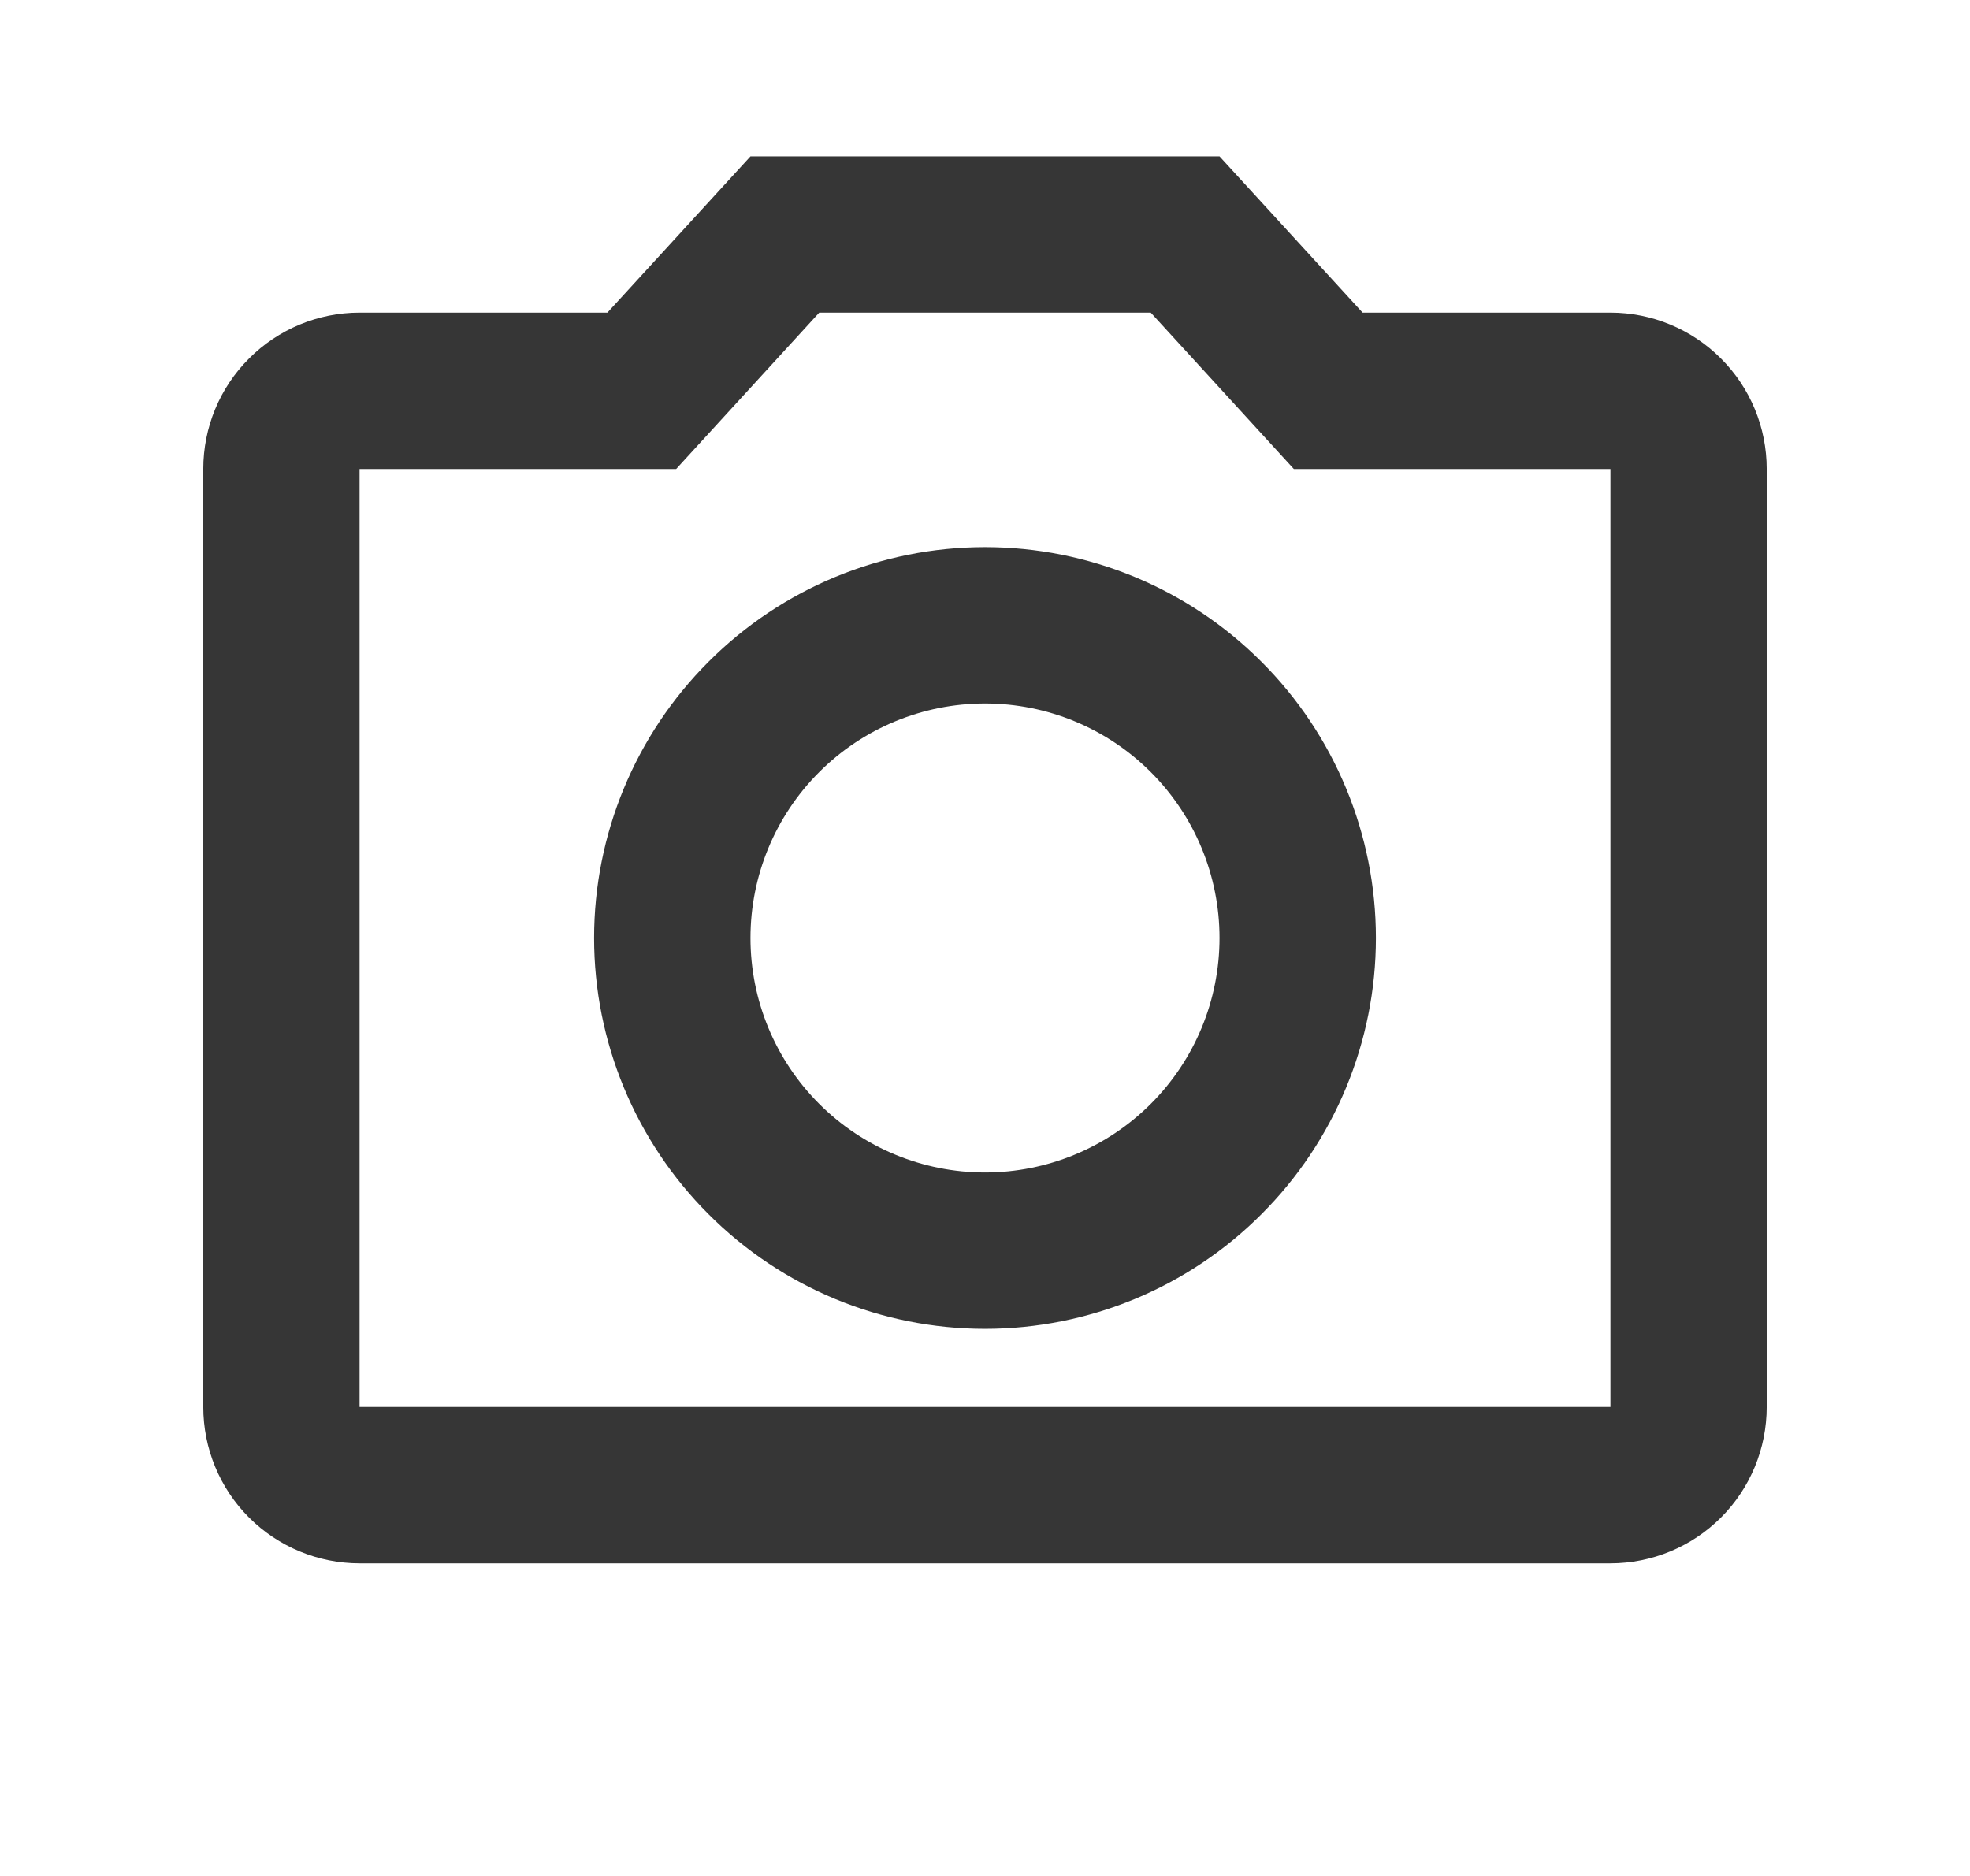<svg width="21" height="20" viewBox="0 0 21 20" fill="none" xmlns="http://www.w3.org/2000/svg">
<path d="M17.167 3.333H14.525L13 1.667H8L6.475 3.333H3.833C3.391 3.333 2.967 3.509 2.655 3.822C2.342 4.134 2.167 4.558 2.167 5V15C2.167 15.442 2.342 15.866 2.655 16.179C2.967 16.491 3.391 16.667 3.833 16.667H17.167C17.609 16.667 18.033 16.491 18.345 16.179C18.658 15.866 18.833 15.442 18.833 15V5C18.833 4.558 18.658 4.134 18.345 3.822C18.033 3.509 17.609 3.333 17.167 3.333ZM17.167 15H3.833V5H7.208L8.733 3.333H12.267L13.792 5H17.167V15ZM10.5 5.833C9.395 5.833 8.335 6.272 7.554 7.054C6.772 7.835 6.333 8.895 6.333 10C6.333 11.105 6.772 12.165 7.554 12.946C8.335 13.728 9.395 14.167 10.5 14.167C11.605 14.167 12.665 13.728 13.446 12.946C14.228 12.165 14.667 11.105 14.667 10C14.667 8.895 14.228 7.835 13.446 7.054C12.665 6.272 11.605 5.833 10.5 5.833ZM10.5 12.5C9.837 12.5 9.201 12.237 8.732 11.768C8.263 11.299 8 10.663 8 10C8 9.337 8.263 8.701 8.732 8.232C9.201 7.763 9.837 7.5 10.5 7.5C11.163 7.5 11.799 7.763 12.268 8.232C12.737 8.701 13 9.337 13 10C13 10.663 12.737 11.299 12.268 11.768C11.799 12.237 11.163 12.5 10.5 12.5Z" fill="#363636"/>
</svg>
